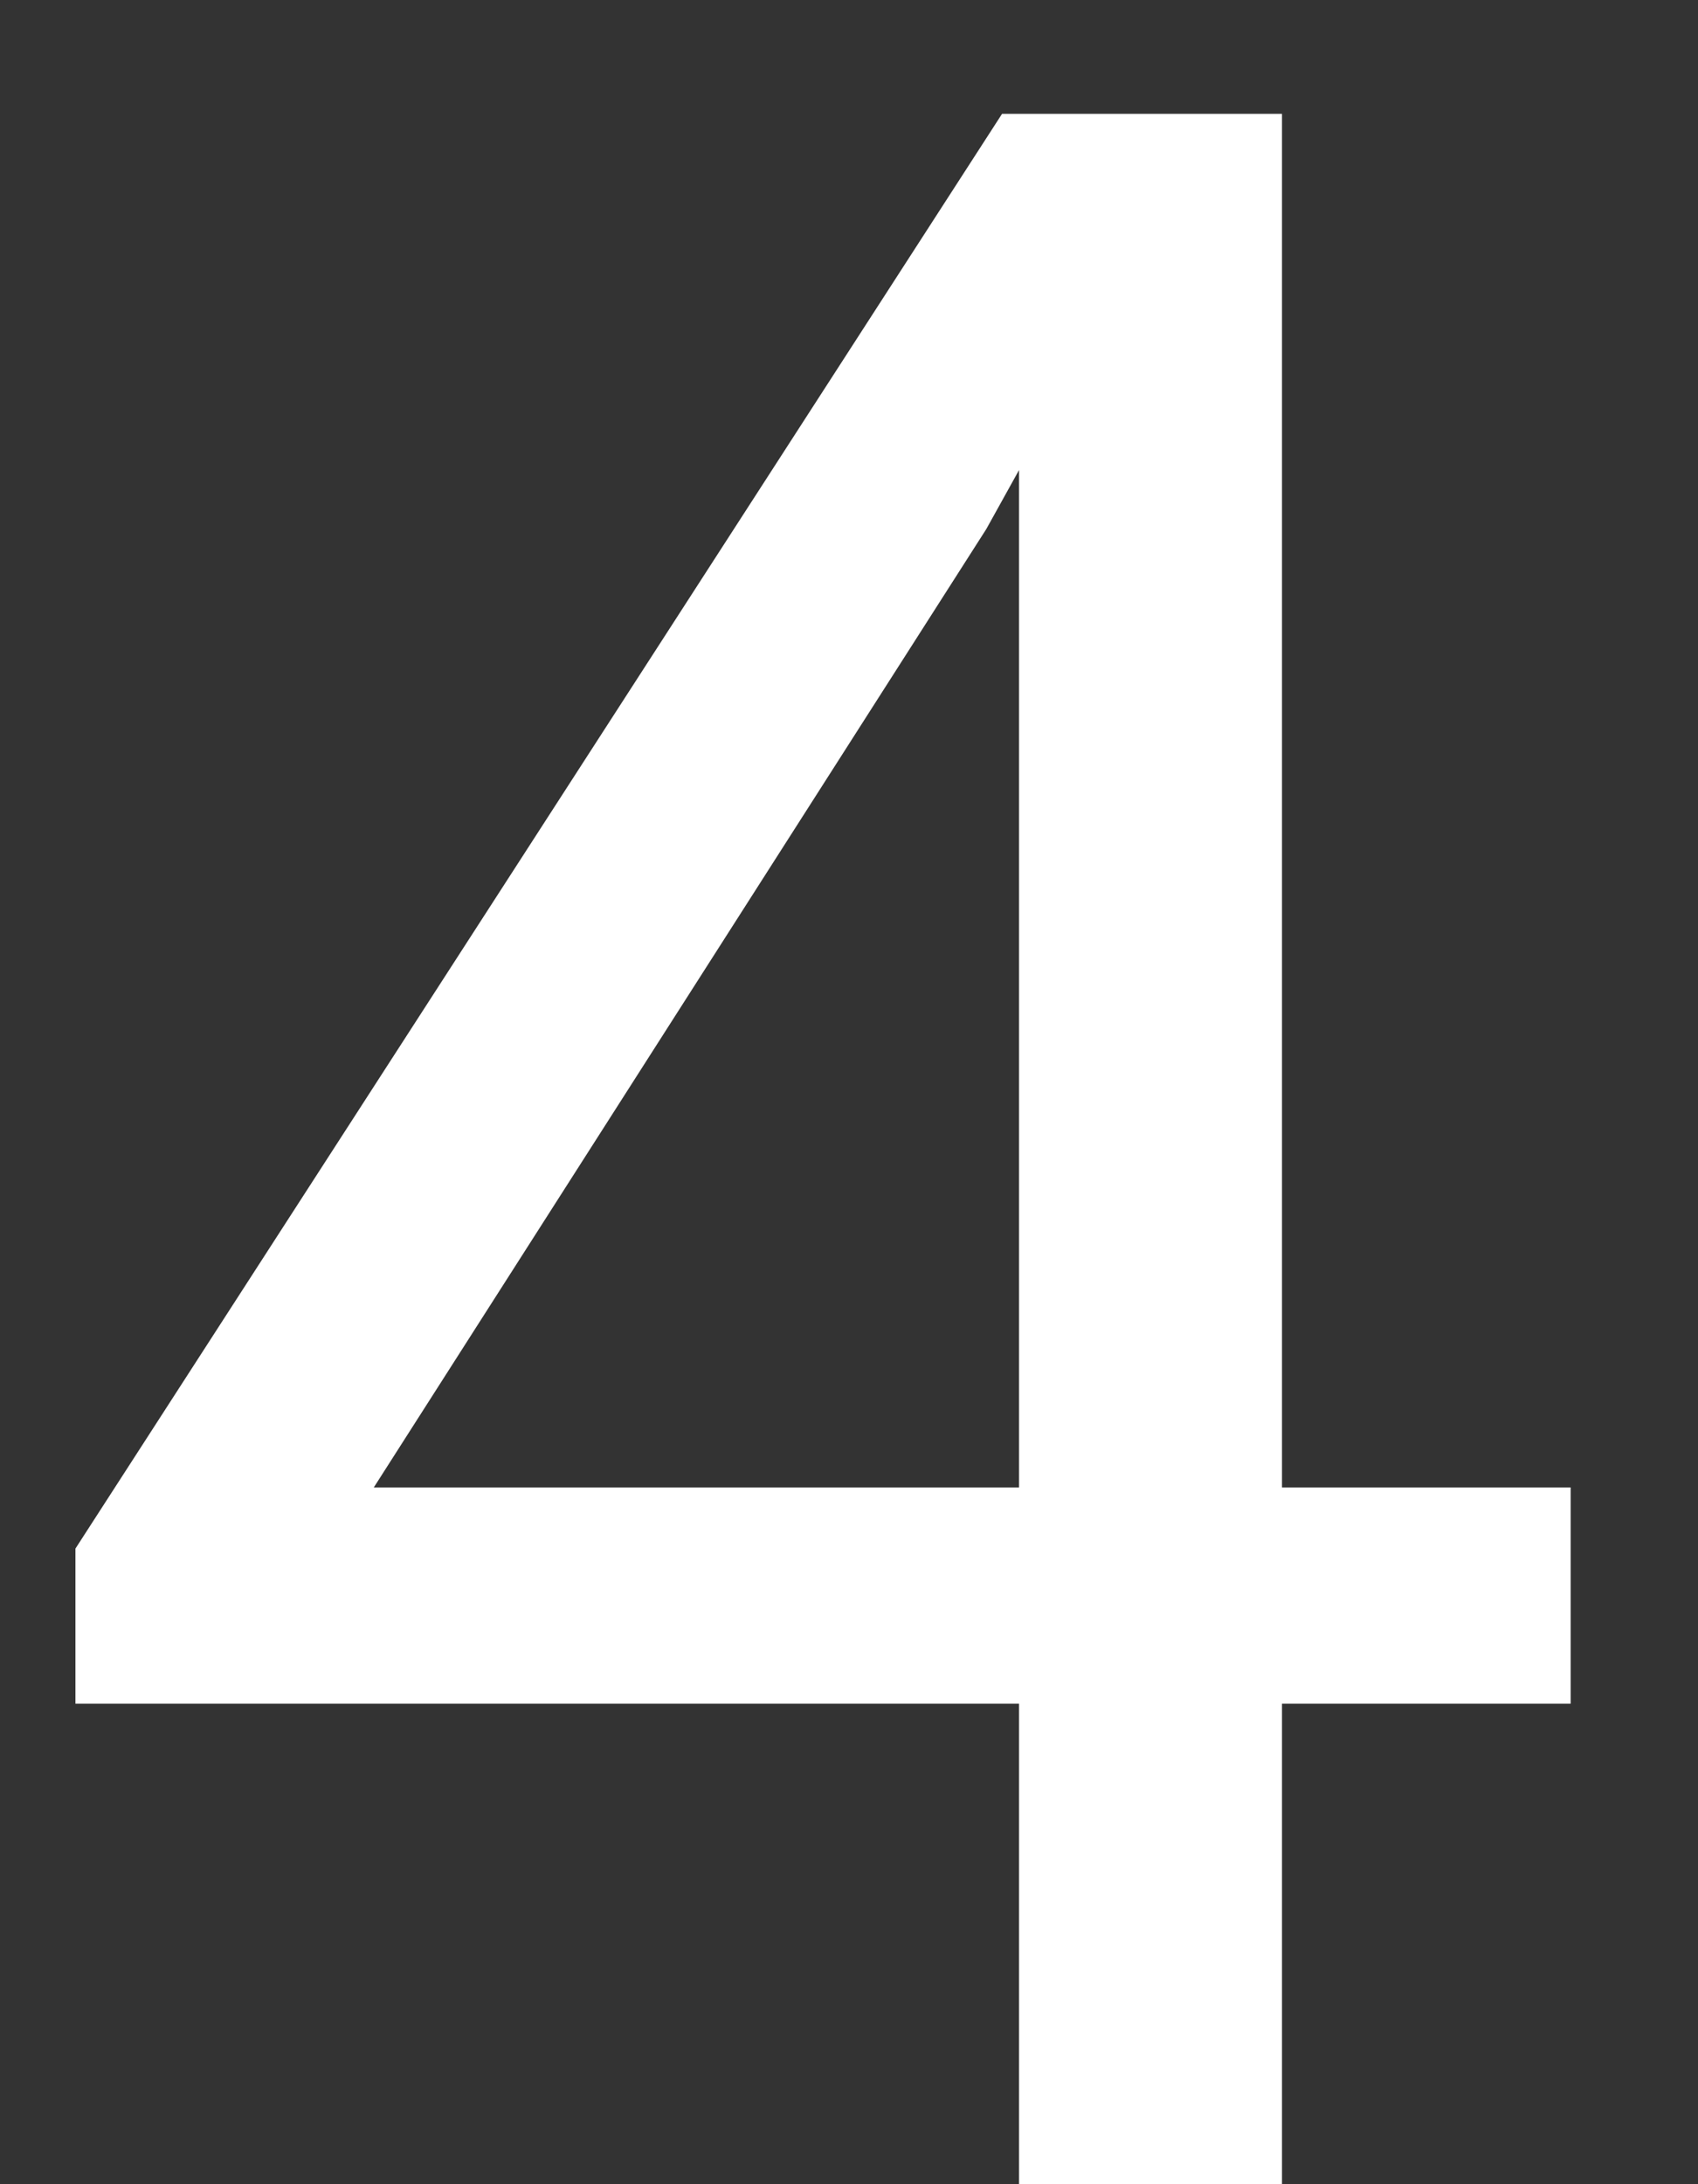 <svg width="7" height="9" viewBox="0 0 7 9" fill="none" xmlns="http://www.w3.org/2000/svg">
<rect x="0" y="0" width="7" height="9" fill="#333333" stroke="none"/>
<path d="M6.475 6.129V7.02H0.311V6.381L4.131 0.469H5.016L4.066 2.18L1.541 6.129H6.475ZM5.285 0.469V9H4.201V0.469H5.285Z" fill="white"/>
</svg>
